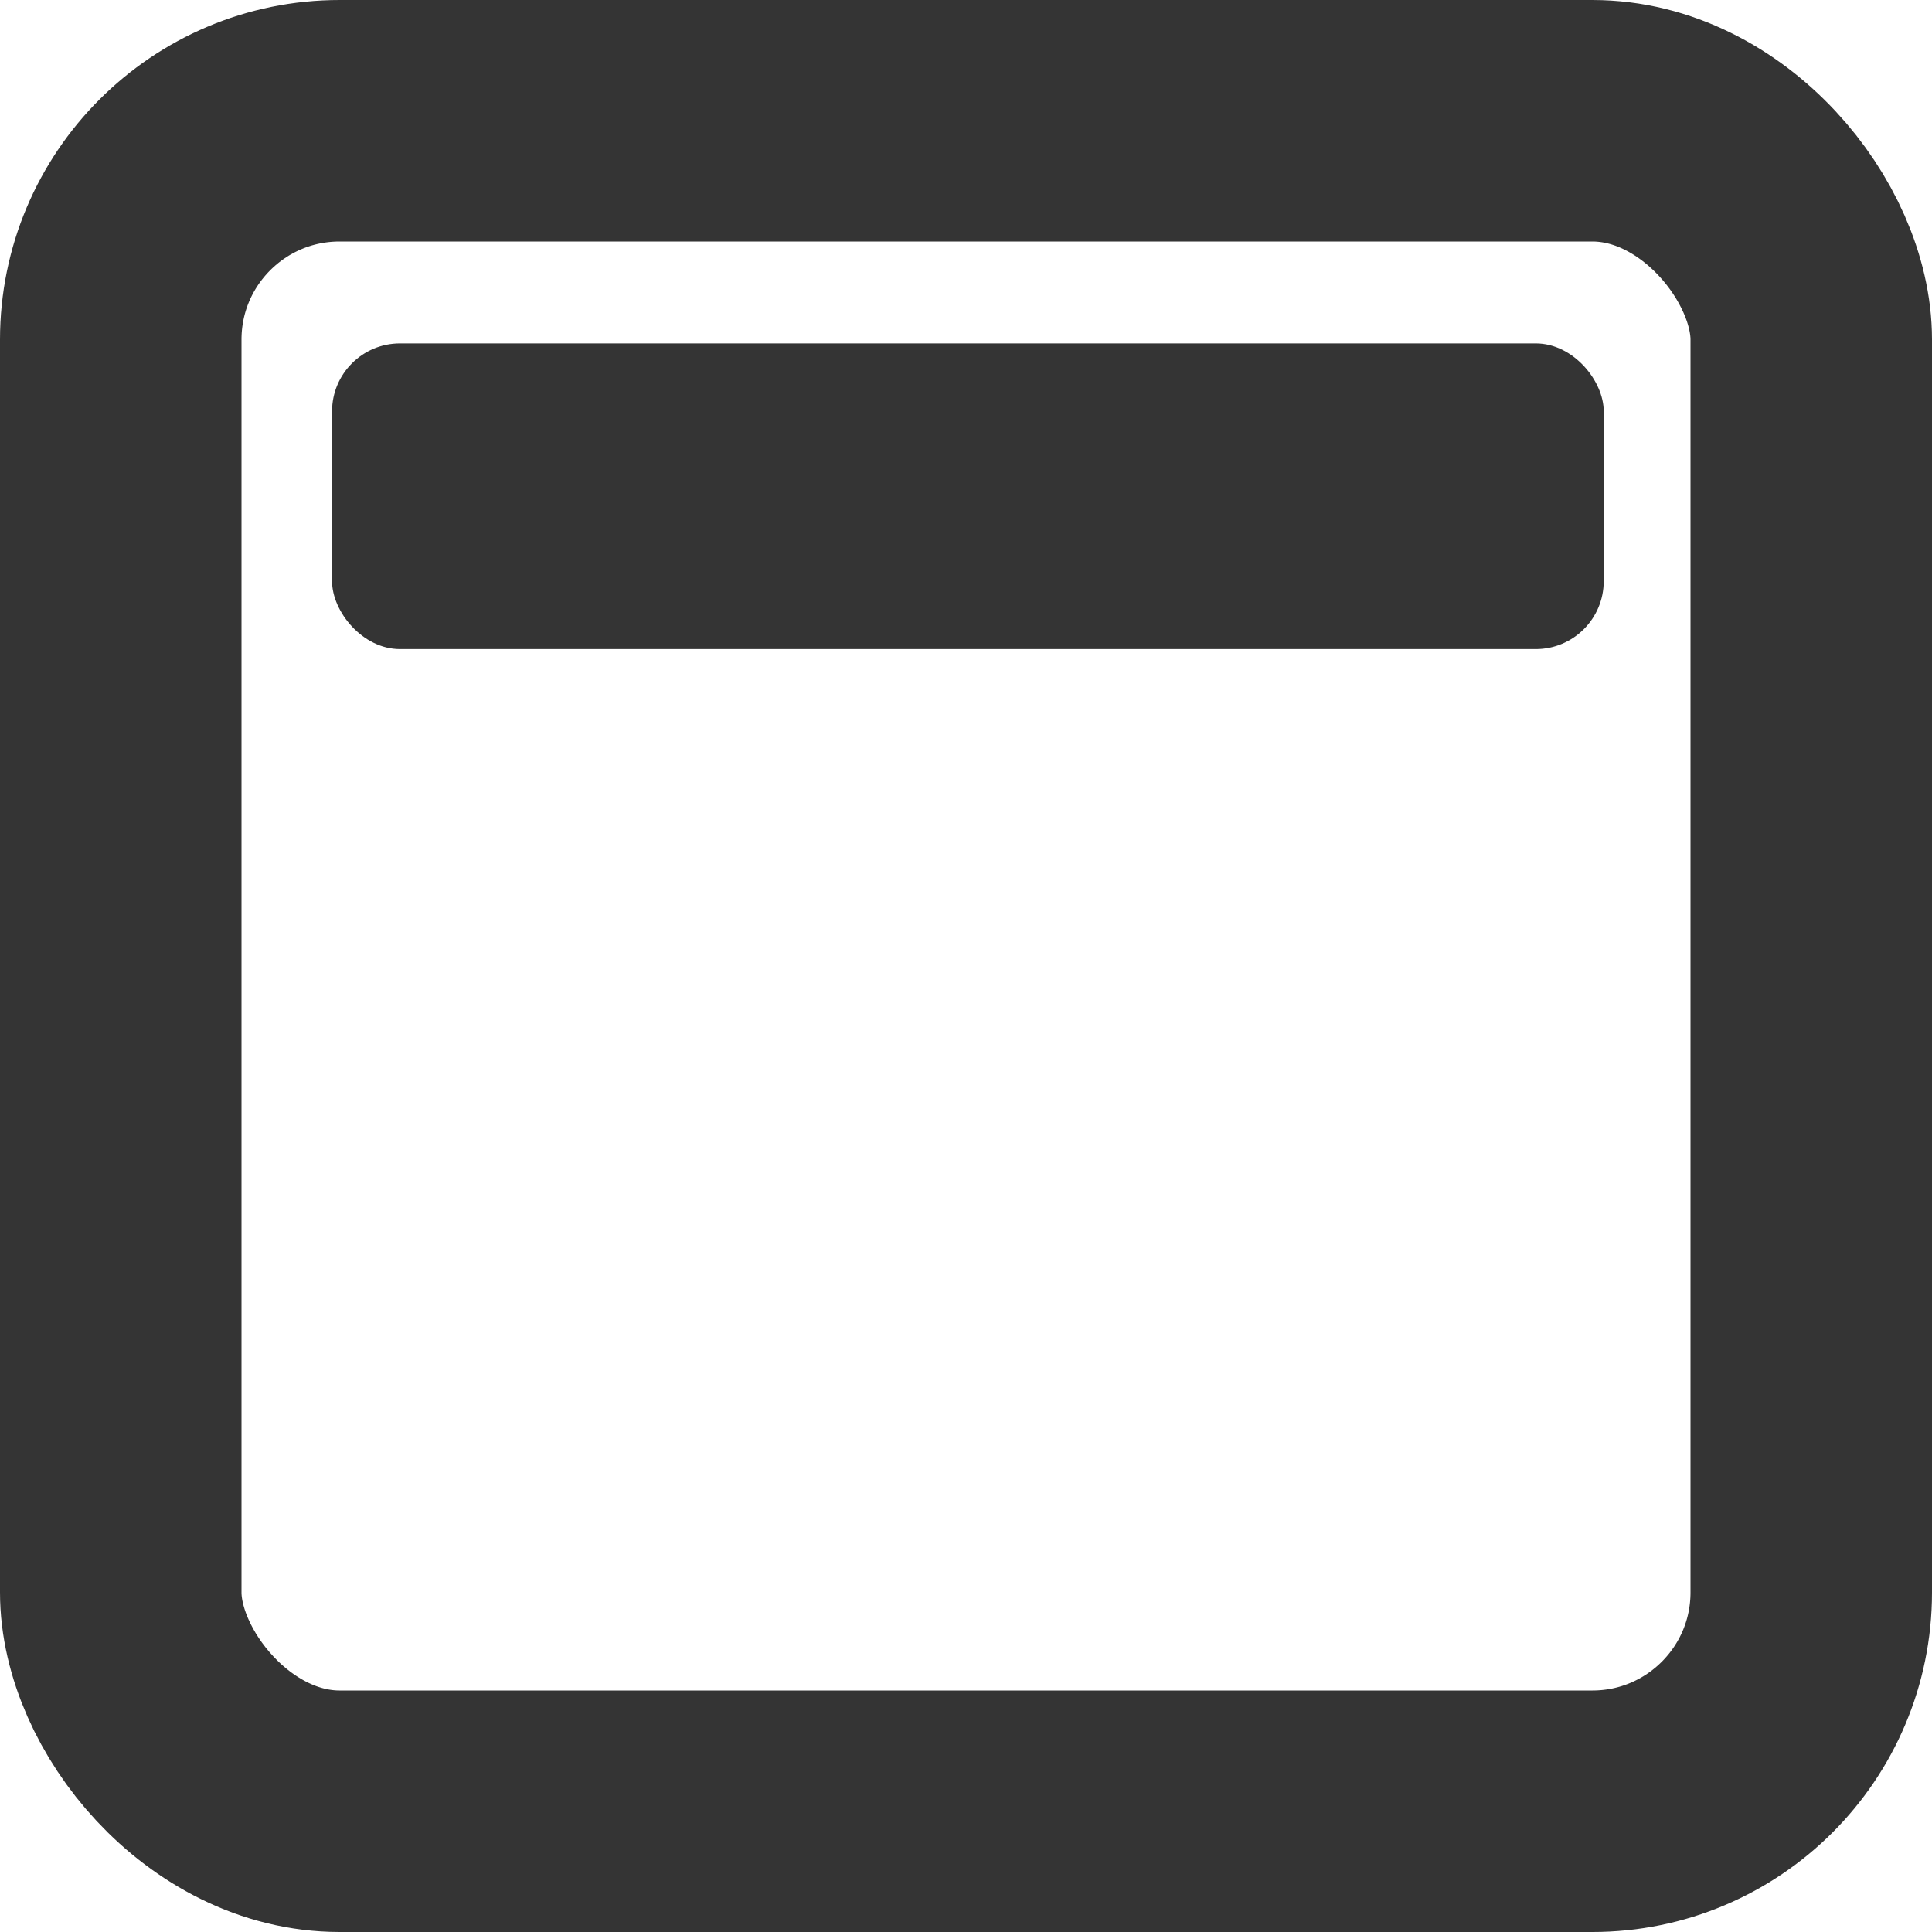 <svg width="24" height="24" viewBox="0 0 24 24" fill="none" xmlns="http://www.w3.org/2000/svg">
<g clip-path="url(#clip0_636_1272)">
<rect x="1.5" y="1.5" width="21" height="21" rx="2.719" stroke="#343434" stroke-width="3"/>
<rect x="4.125" y="4.266" width="15.797" height="3.797" rx="0.844" fill="#343434"/>
</g>
<defs>
<clipPath id="clip0_636_1272">
<rect width="24" height="24" fill="#212121"/>
</clipPath>
</defs>
</svg>
